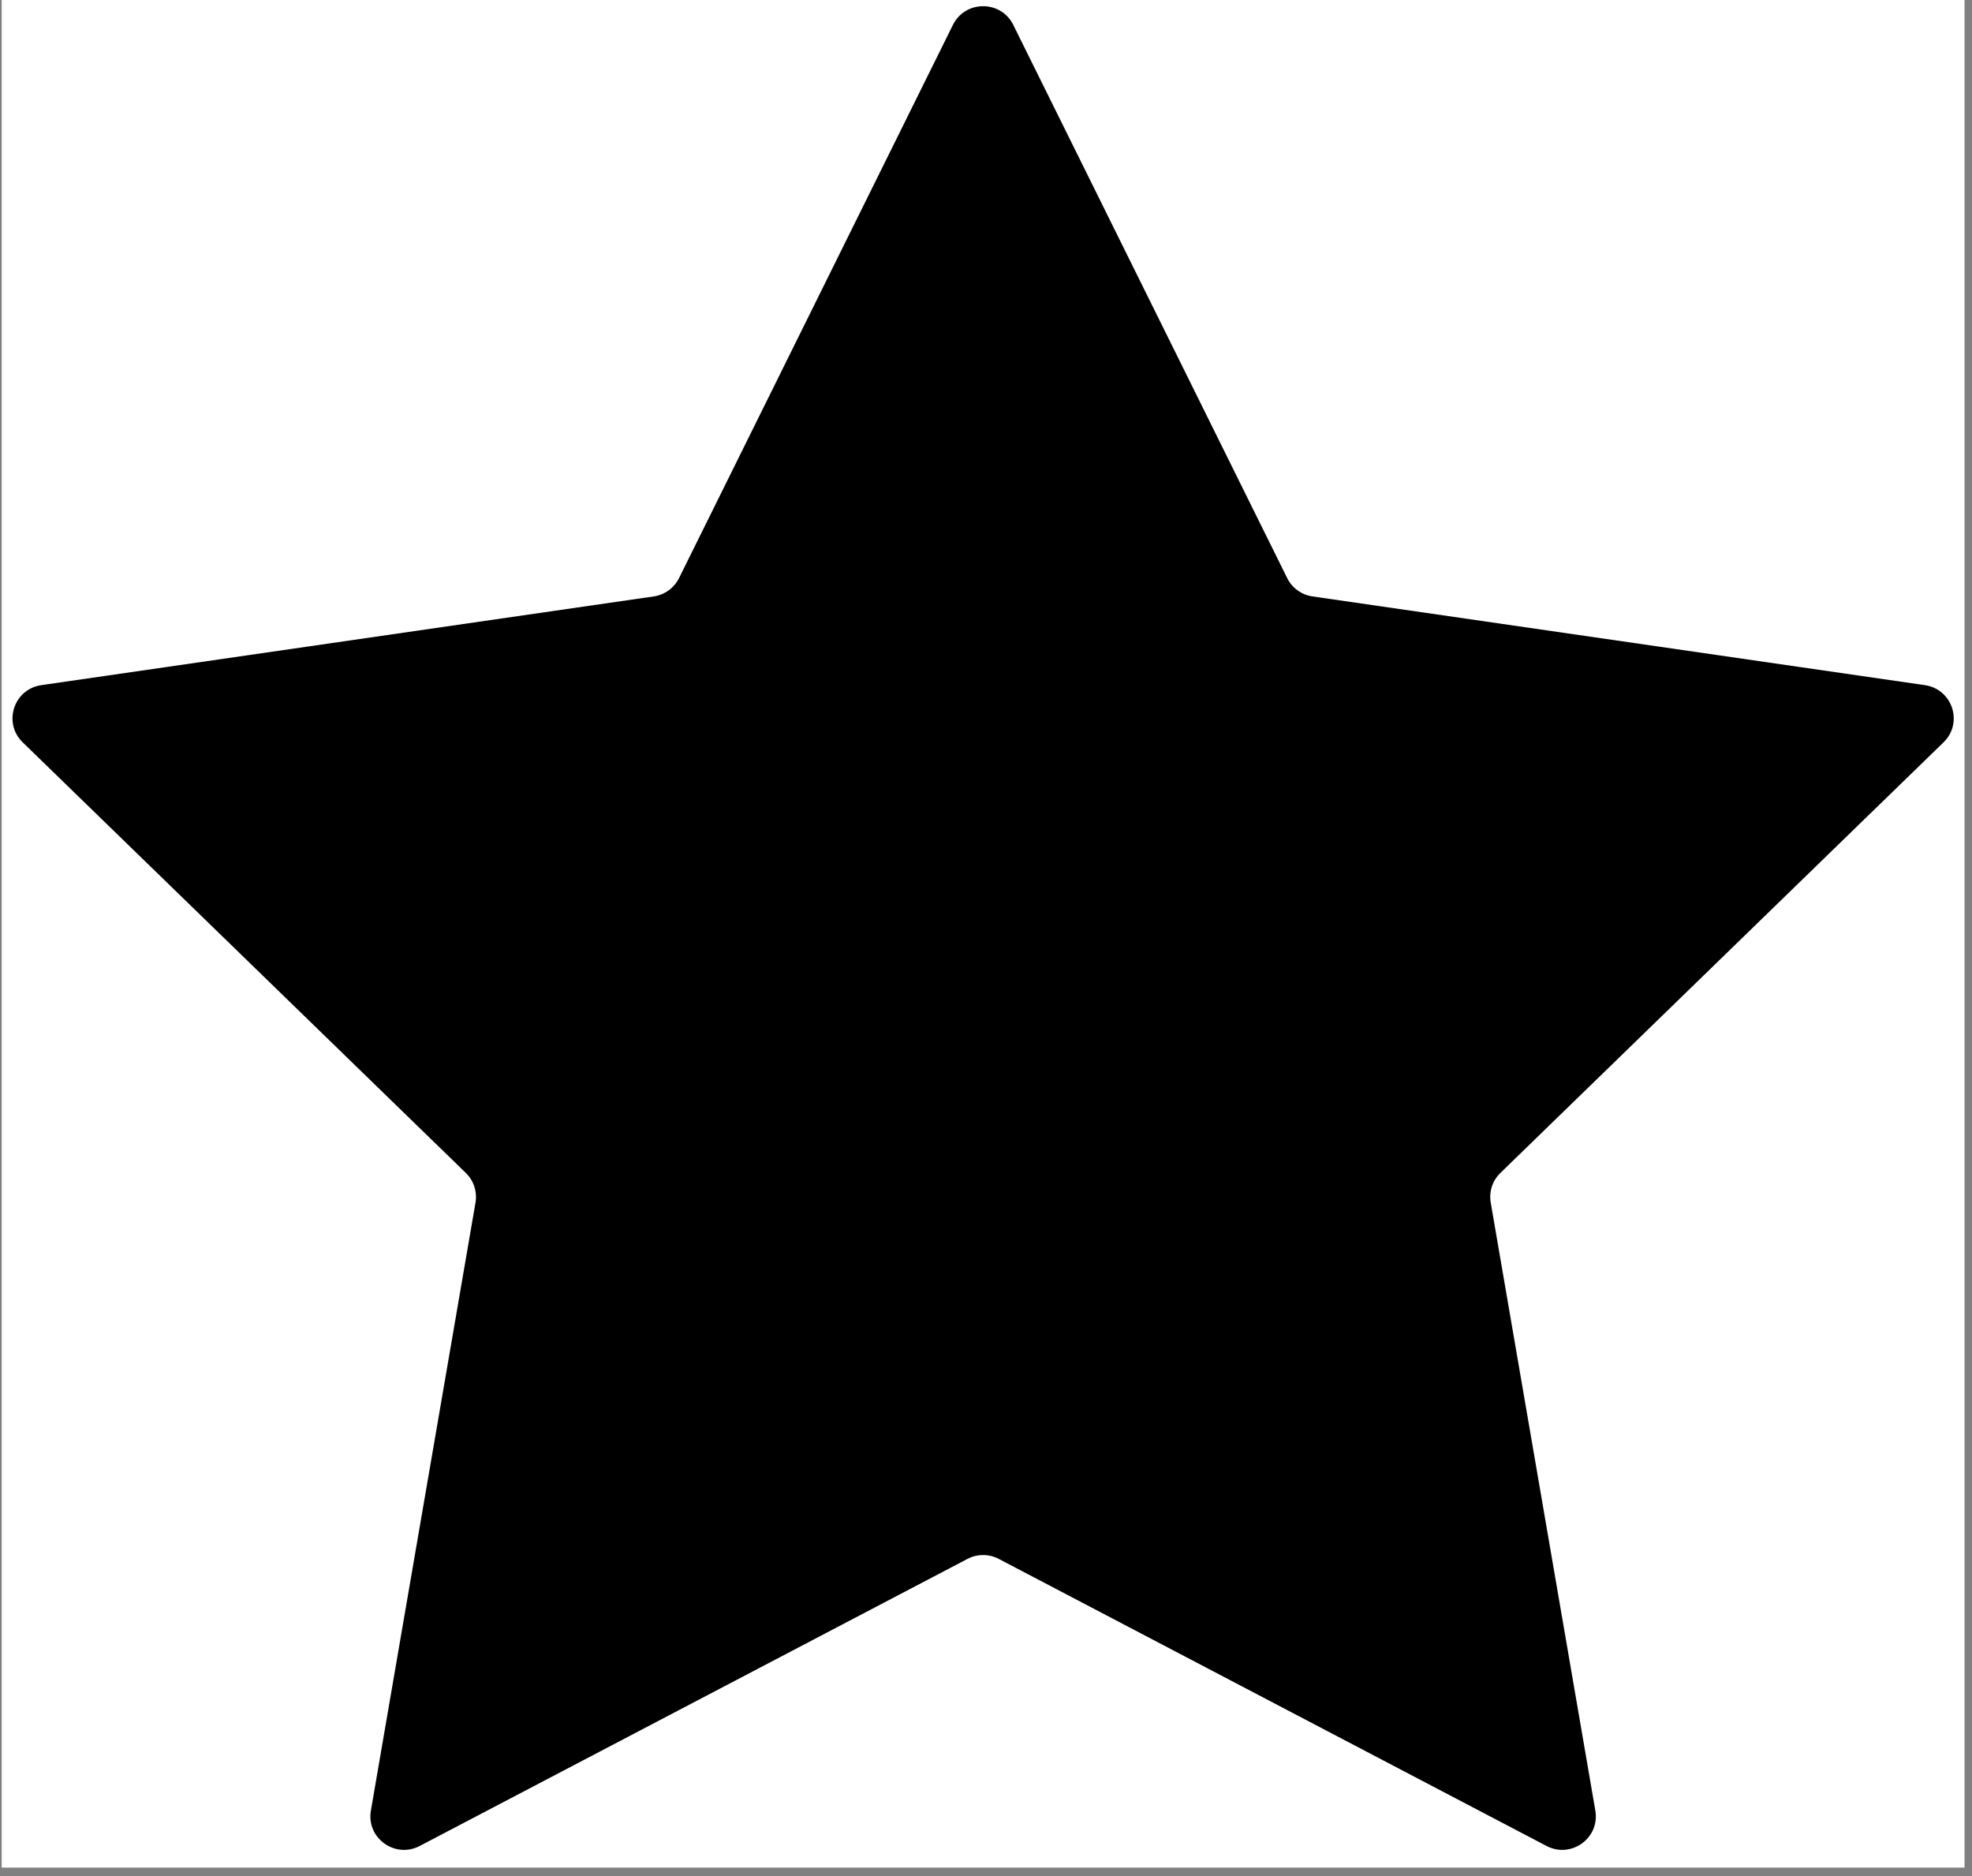 <svg xmlns="http://www.w3.org/2000/svg" xmlns:xlink="http://www.w3.org/1999/xlink" width="226" zoomAndPan="magnify" viewBox="0 0 169.5 161.25" height="215" preserveAspectRatio="xMidYMid meet" version="1.0"><rect x="0" y="0" width="169.5" height="161.25" fill="#808080" stroke="none"/><defs><clipPath id="6bd6a725e2"><path d="M 0.145 0 L 168.859 0 L 168.859 160.504 L 0.145 160.504 Z M 0.145 0 " clip-rule="nonzero"/></clipPath><clipPath id="94799b67f3"><path d="M 54.52 51.656 L 114 51.656 L 114 108.391 L 54.52 108.391 Z M 54.52 51.656 " clip-rule="nonzero"/></clipPath></defs><g clip-path="url(#6bd6a725e2)"><path fill="#ffffff" d="M 0.145 0 L 168.859 0 L 168.859 160.504 L 0.145 160.504 Z M 0.145 0 " fill-opacity="1" fill-rule="nonzero"/></g><g clip-path="url(#94799b67f3)"><path fill="#000000" d="M 100.117 87.457 C 99.879 87.691 99.766 88.031 99.824 88.363 L 103.008 106.918 C 103.152 107.754 102.273 108.395 101.523 108 L 84.855 99.238 C 84.559 99.078 84.203 99.078 83.902 99.238 L 67.238 108 C 66.484 108.395 65.609 107.754 65.75 106.918 L 68.934 88.363 C 68.992 88.031 68.883 87.691 68.641 87.457 L 55.156 74.312 C 54.551 73.723 54.887 72.688 55.723 72.566 L 74.359 69.859 C 74.691 69.812 74.98 69.602 75.129 69.301 L 83.461 52.414 C 83.836 51.656 84.922 51.656 85.297 52.414 L 93.629 69.301 C 93.781 69.602 94.066 69.812 94.402 69.859 L 113.035 72.566 C 113.875 72.688 114.211 73.723 113.602 74.312 Z M 100.117 87.457 " fill-opacity="1" fill-rule="nonzero"/></g><path fill="#000000" d="M 128.965 100.805 C 128.281 101.465 127.973 102.418 128.133 103.355 L 137.125 155.609 C 137.527 157.965 135.051 159.758 132.93 158.648 L 85.848 133.977 C 85.004 133.535 83.996 133.535 83.156 133.977 L 36.074 158.648 C 33.953 159.758 31.473 157.965 31.879 155.609 L 40.871 103.355 C 41.031 102.418 40.719 101.465 40.039 100.805 L 1.949 63.797 C 0.234 62.129 1.18 59.227 3.551 58.883 L 56.191 51.258 C 57.133 51.121 57.945 50.531 58.367 49.68 L 81.906 2.141 C 82.969 -0.004 86.035 -0.004 87.094 2.141 L 110.637 49.68 C 111.055 50.531 111.871 51.121 112.812 51.258 L 165.449 58.883 C 167.824 59.227 168.77 62.129 167.055 63.797 Z M 128.965 100.805 " fill-opacity="1" fill-rule="nonzero"/></svg>

